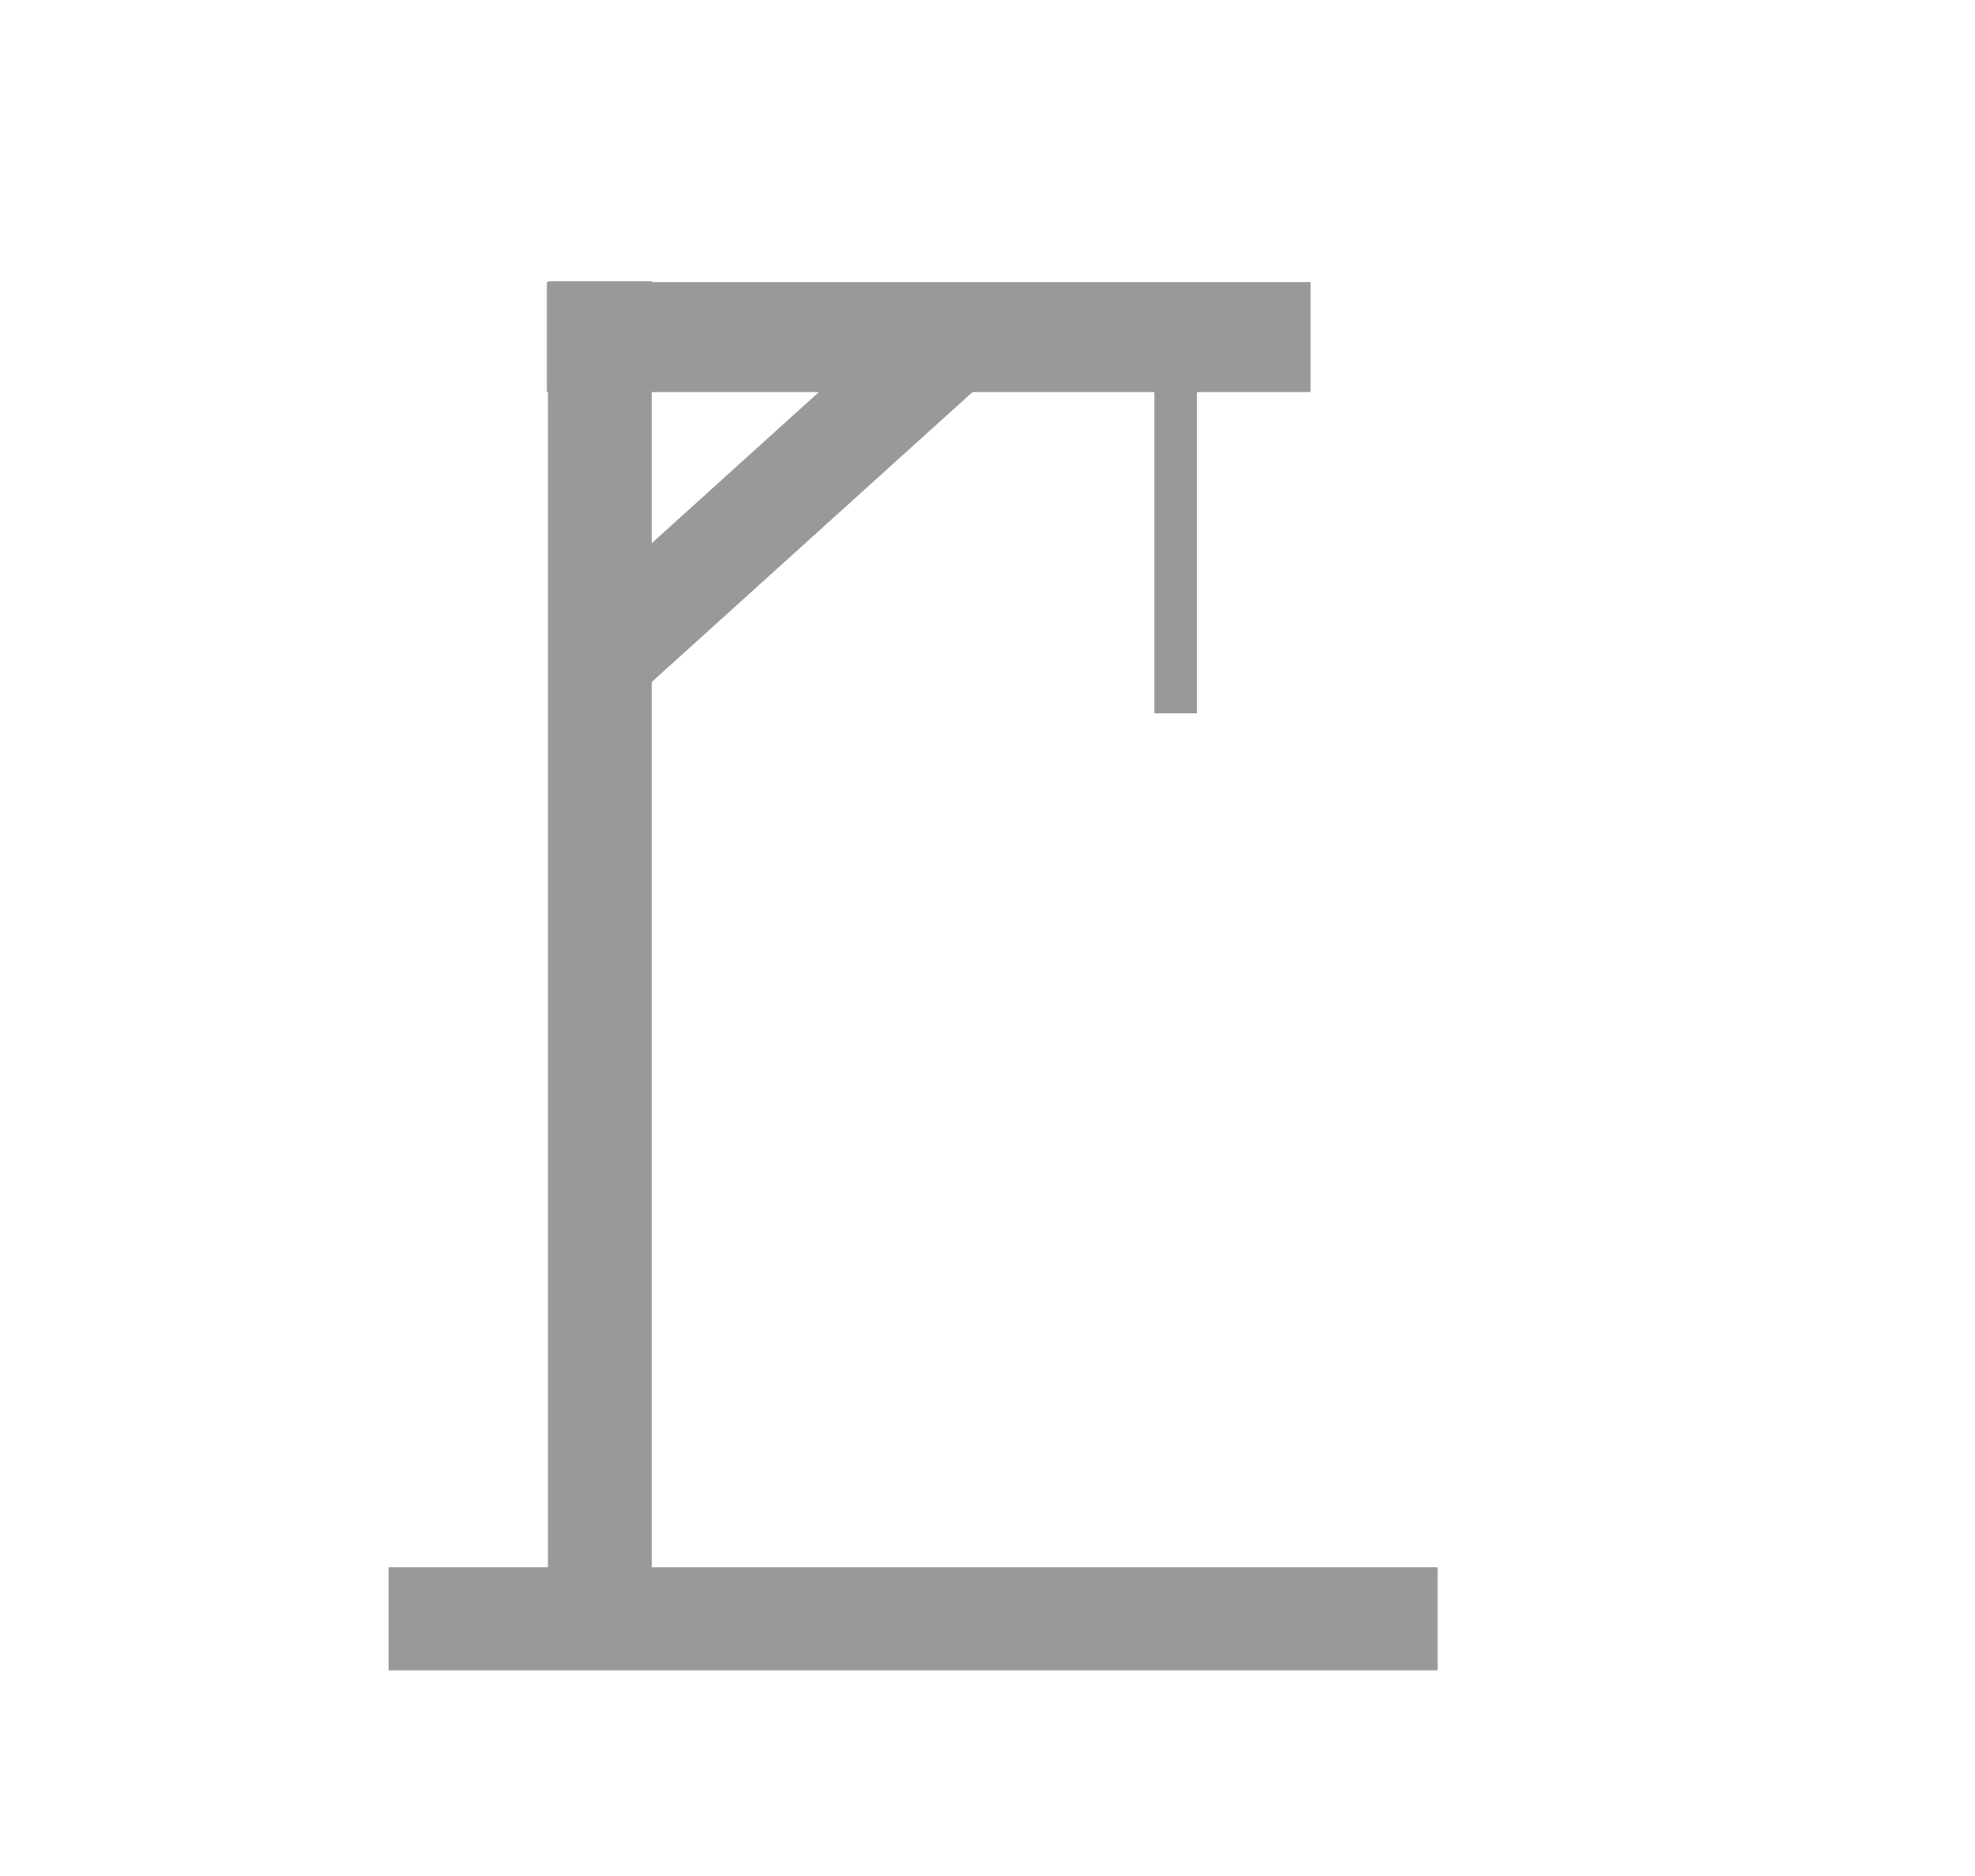 <svg width="20mm" height="19mm" viewBox="0 0 20 19" xmlns="http://www.w3.org/2000/svg"><path fill="#999" d="M3.935 15.873h10.623v1.044H3.935zM11.69 7.224V2.88h.431v4.344z"/><path fill="#999" d="M5.549 16.84V2.849H6.6V16.84z"/><path fill="#999" d="M13.271 3.971H5.538V2.857h7.733z"/><path fill="#999" d="M10.298 3.564l-3.761 3.4-.806-.677 3.76-3.4z"/></svg>